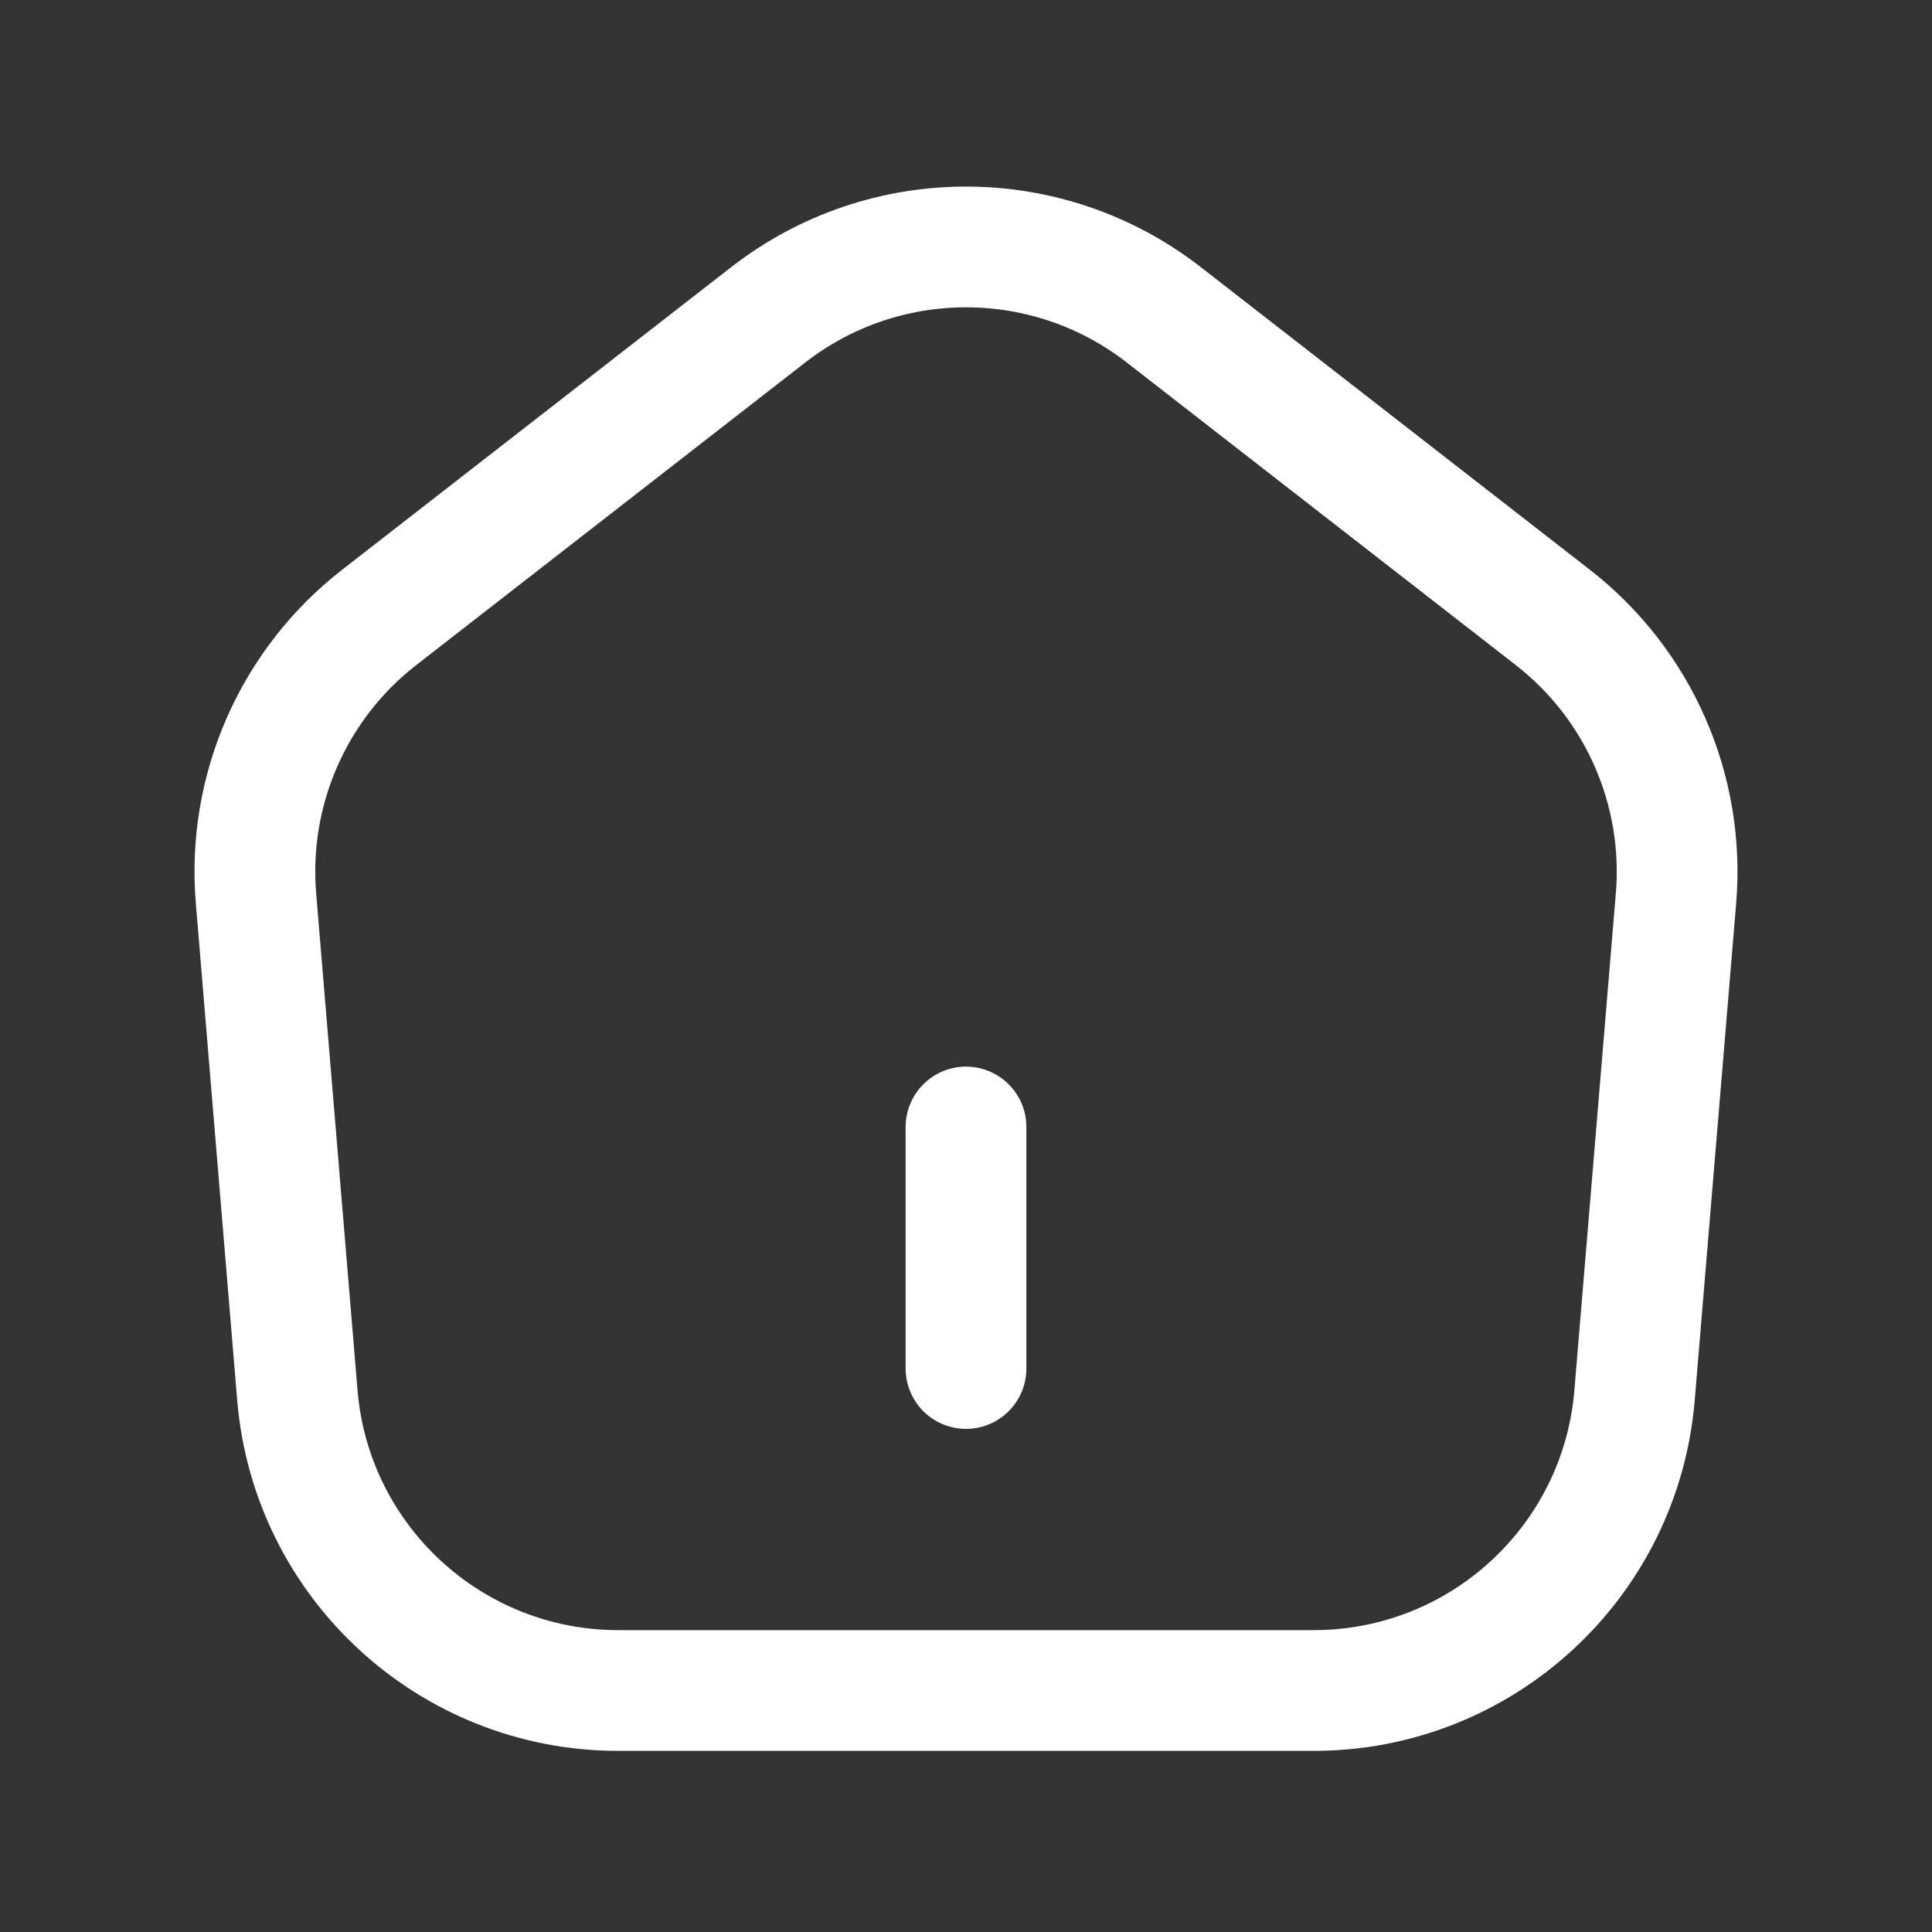 <svg width="24" height="24" viewBox="0 0 24 24" fill="none" xmlns="http://www.w3.org/2000/svg">
<rect x="0" y="0" width="24" height="24" fill="#333333" stroke="none"/>
<path d="M12 17V14M3.694 17.332L3.18 11.159C3.068 9.812 3.643 8.5 4.71 7.67L9.544 3.91C10.989 2.787 13.011 2.787 14.456 3.91L19.29 7.67C20.357 8.5 20.932 9.812 20.82 11.159L20.305 17.332C20.133 19.405 18.4 21 16.319 21H7.68C5.6 21 3.867 19.405 3.694 17.332Z" stroke="white" stroke-width="1.5" stroke-linecap="round" stroke-linejoin="round"/>
</svg>